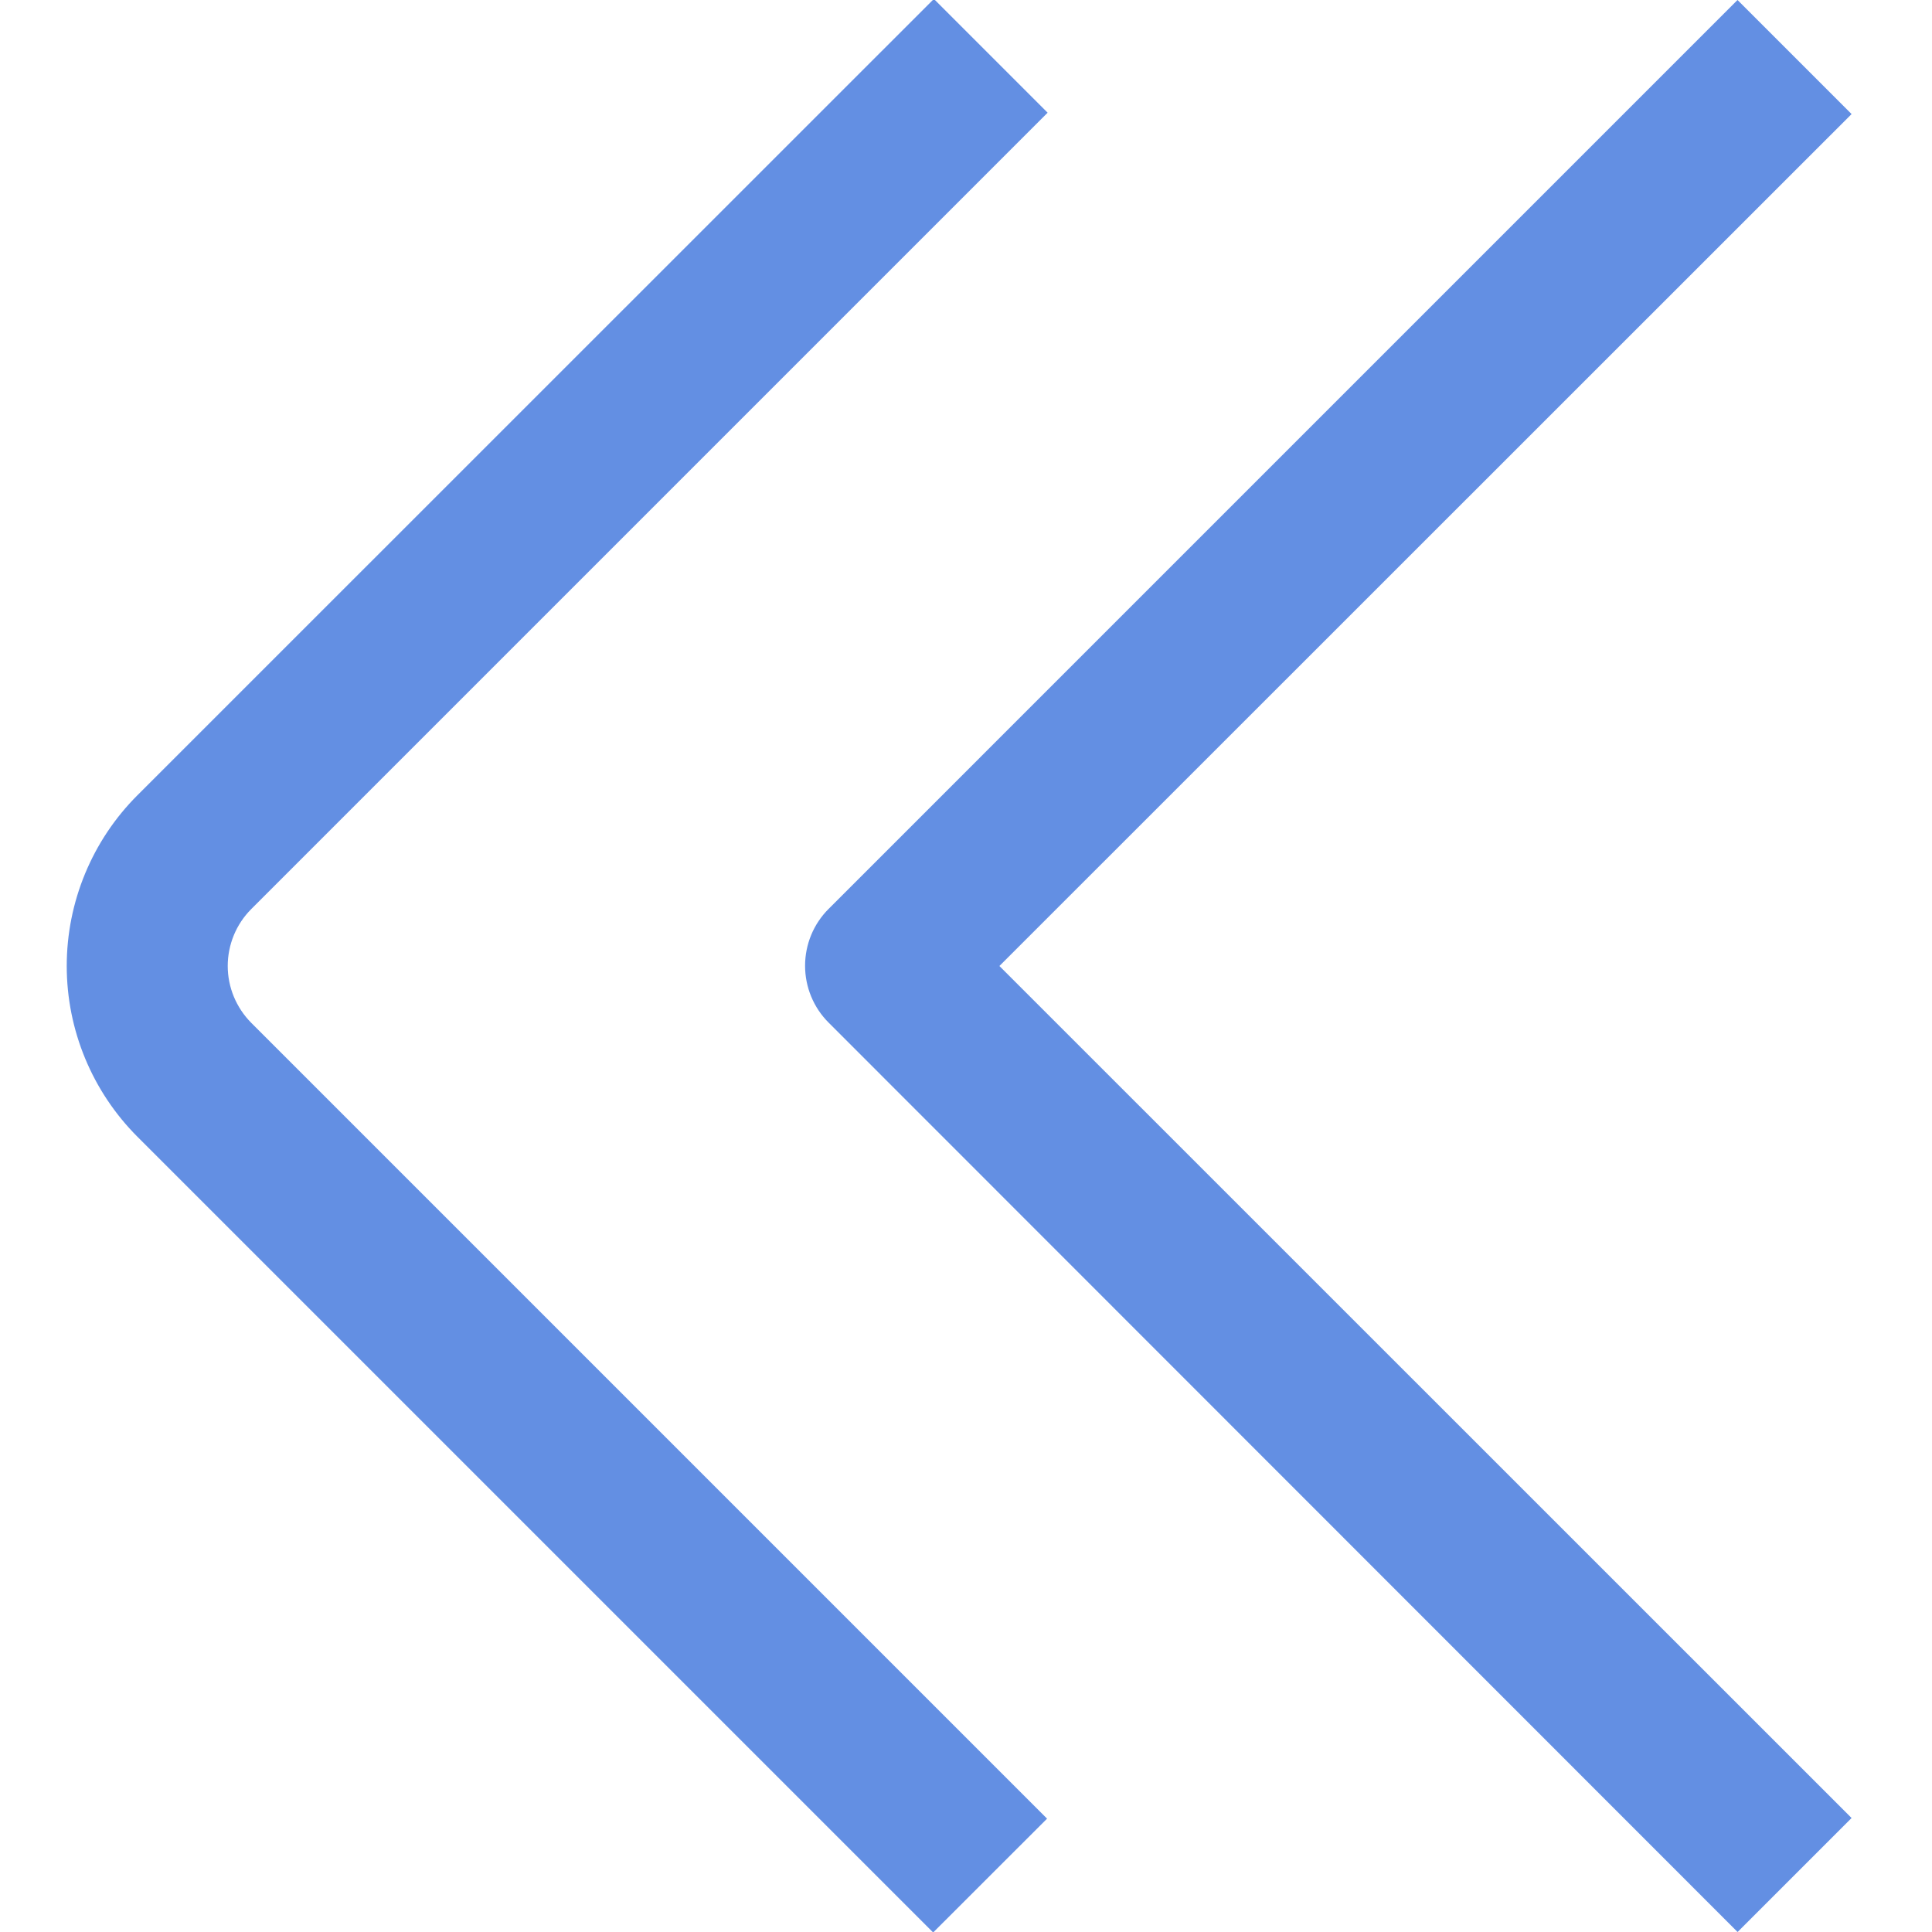 <svg width="24" height="24" viewBox="0 0 24 24" fill="none" xmlns="http://www.w3.org/2000/svg">
<g clip-path="url(#clip0)">
<path d="M3.121 11.293L13.014 1.4L11.601 -0.013L1.707 9.879C1.145 10.441 0.829 11.204 0.829 12C0.829 12.795 1.145 13.558 1.707 14.121L11.592 24.006L13.007 22.592L3.122 12.707C2.935 12.519 2.829 12.265 2.829 12C2.829 11.735 2.934 11.48 3.121 11.293Z" fill="#638FE3"/>
<path d="M23.001 1.417L21.584 0L10.294 11.29C10.106 11.477 10.001 11.732 10.001 11.997C10.001 12.262 10.106 12.517 10.294 12.704L21.585 24L23.001 22.584L12.415 12L23.001 1.417Z" fill="#638FE3"/>
</g>
<defs>
<clipPath id="clip0">
<rect width="24" height="24" fill="white"/>
</clipPath>
</defs>
</svg>
